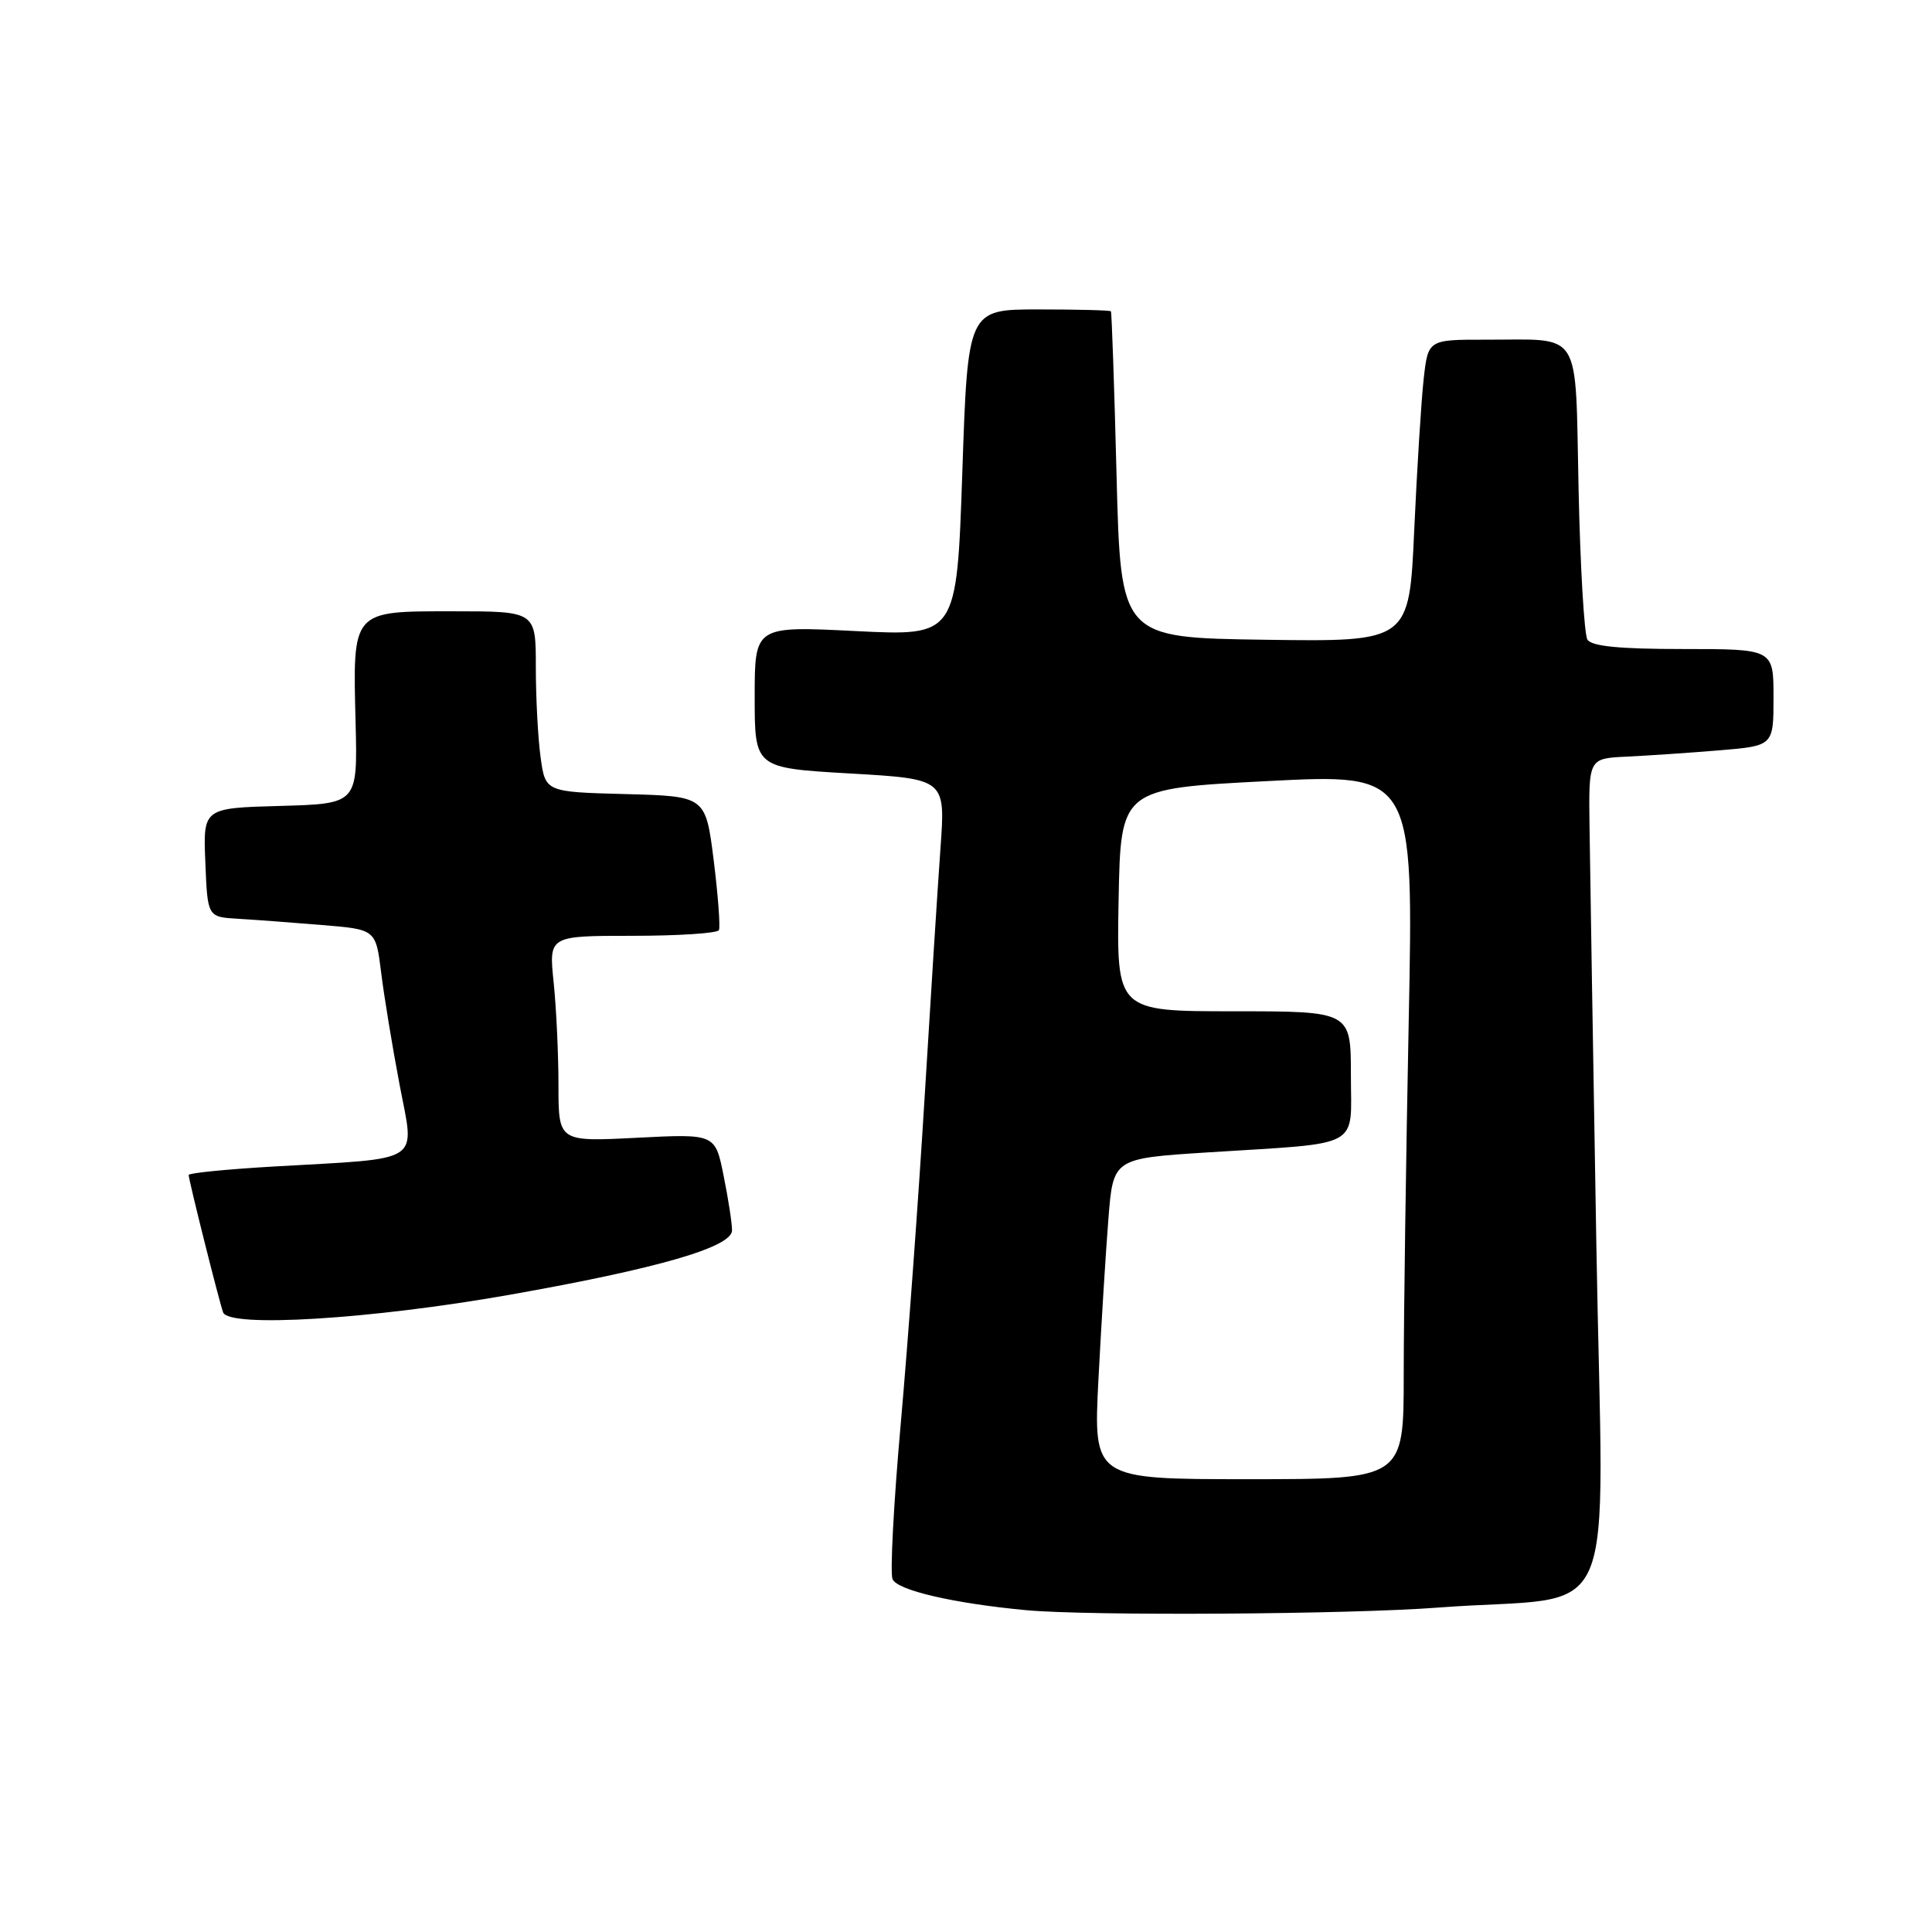<?xml version="1.0" encoding="UTF-8" standalone="no"?>
<!DOCTYPE svg PUBLIC "-//W3C//DTD SVG 1.1//EN" "http://www.w3.org/Graphics/SVG/1.1/DTD/svg11.dtd" >
<svg xmlns="http://www.w3.org/2000/svg" xmlns:xlink="http://www.w3.org/1999/xlink" version="1.1" viewBox="0 0 256 256">
 <g >
 <path fill="currentColor"
d=" M 190.60 213.01 C 215.17 211.14 212.41 217.52 211.52 164.67 C 211.09 139.27 210.68 114.45 210.62 109.50 C 210.50 100.50 210.50 100.50 215.50 100.26 C 218.25 100.13 223.76 99.76 227.75 99.43 C 235.00 98.83 235.00 98.83 235.00 92.41 C 235.00 86.00 235.00 86.00 223.06 86.00 C 214.59 86.00 210.89 85.64 210.34 84.75 C 209.92 84.06 209.39 75.10 209.17 64.84 C 208.70 43.26 209.80 45.04 196.87 45.01 C 189.23 45.00 189.23 45.00 188.64 50.25 C 188.32 53.14 187.76 62.15 187.39 70.27 C 186.73 85.04 186.73 85.04 167.61 84.77 C 148.50 84.50 148.50 84.50 147.95 63.00 C 147.65 51.17 147.31 41.39 147.20 41.25 C 147.09 41.11 142.78 41.00 137.62 41.00 C 128.24 41.00 128.24 41.00 127.51 62.65 C 126.77 84.29 126.77 84.29 113.38 83.62 C 100.00 82.95 100.00 82.95 100.00 92.35 C 100.00 101.76 100.00 101.76 112.64 102.49 C 125.28 103.22 125.28 103.22 124.62 112.36 C 124.26 117.39 123.31 132.30 122.51 145.50 C 121.71 158.70 120.29 178.09 119.36 188.58 C 118.42 199.07 117.93 208.37 118.26 209.23 C 118.83 210.71 126.36 212.46 136.00 213.36 C 144.37 214.13 178.80 213.92 190.60 213.01 Z  M 67.50 171.57 C 87.23 168.08 97.00 165.25 97.00 163.02 C 97.00 162.09 96.50 158.83 95.88 155.78 C 94.77 150.23 94.77 150.23 84.38 150.76 C 74.00 151.29 74.00 151.29 74.00 143.79 C 74.00 139.67 73.71 133.53 73.36 130.15 C 72.72 124.00 72.72 124.00 83.80 124.00 C 89.89 124.00 95.05 123.66 95.26 123.25 C 95.46 122.84 95.15 118.67 94.57 114.00 C 93.50 105.50 93.50 105.50 82.88 105.22 C 72.26 104.94 72.26 104.94 71.63 100.33 C 71.28 97.79 71.00 92.41 71.00 88.36 C 71.00 81.00 71.00 81.00 60.04 81.00 C 46.54 81.00 46.74 80.77 47.12 95.83 C 47.38 106.50 47.38 106.50 37.15 106.79 C 26.91 107.07 26.91 107.07 27.21 114.29 C 27.50 121.50 27.50 121.50 31.50 121.74 C 33.70 121.87 38.71 122.24 42.64 122.57 C 49.79 123.15 49.79 123.15 50.50 128.83 C 50.88 131.95 51.98 138.64 52.94 143.69 C 54.95 154.33 56.36 153.41 36.25 154.57 C 30.06 154.93 25.00 155.43 25.00 155.69 C 25.00 156.35 28.97 172.19 29.56 173.89 C 30.28 175.97 49.15 174.81 67.50 171.57 Z  M 145.55 182.75 C 145.93 175.46 146.52 165.90 146.87 161.50 C 147.50 153.50 147.50 153.50 160.00 152.70 C 180.75 151.38 179.00 152.33 179.00 142.45 C 179.00 134.00 179.00 134.00 163.47 134.00 C 147.95 134.00 147.95 134.00 148.22 119.25 C 148.50 104.50 148.50 104.50 167.91 103.50 C 187.32 102.50 187.32 102.50 186.66 135.41 C 186.30 153.52 186.00 174.55 186.00 182.16 C 186.00 196.00 186.00 196.00 165.43 196.00 C 144.87 196.00 144.87 196.00 145.55 182.75 Z "/>
</g>
</svg>